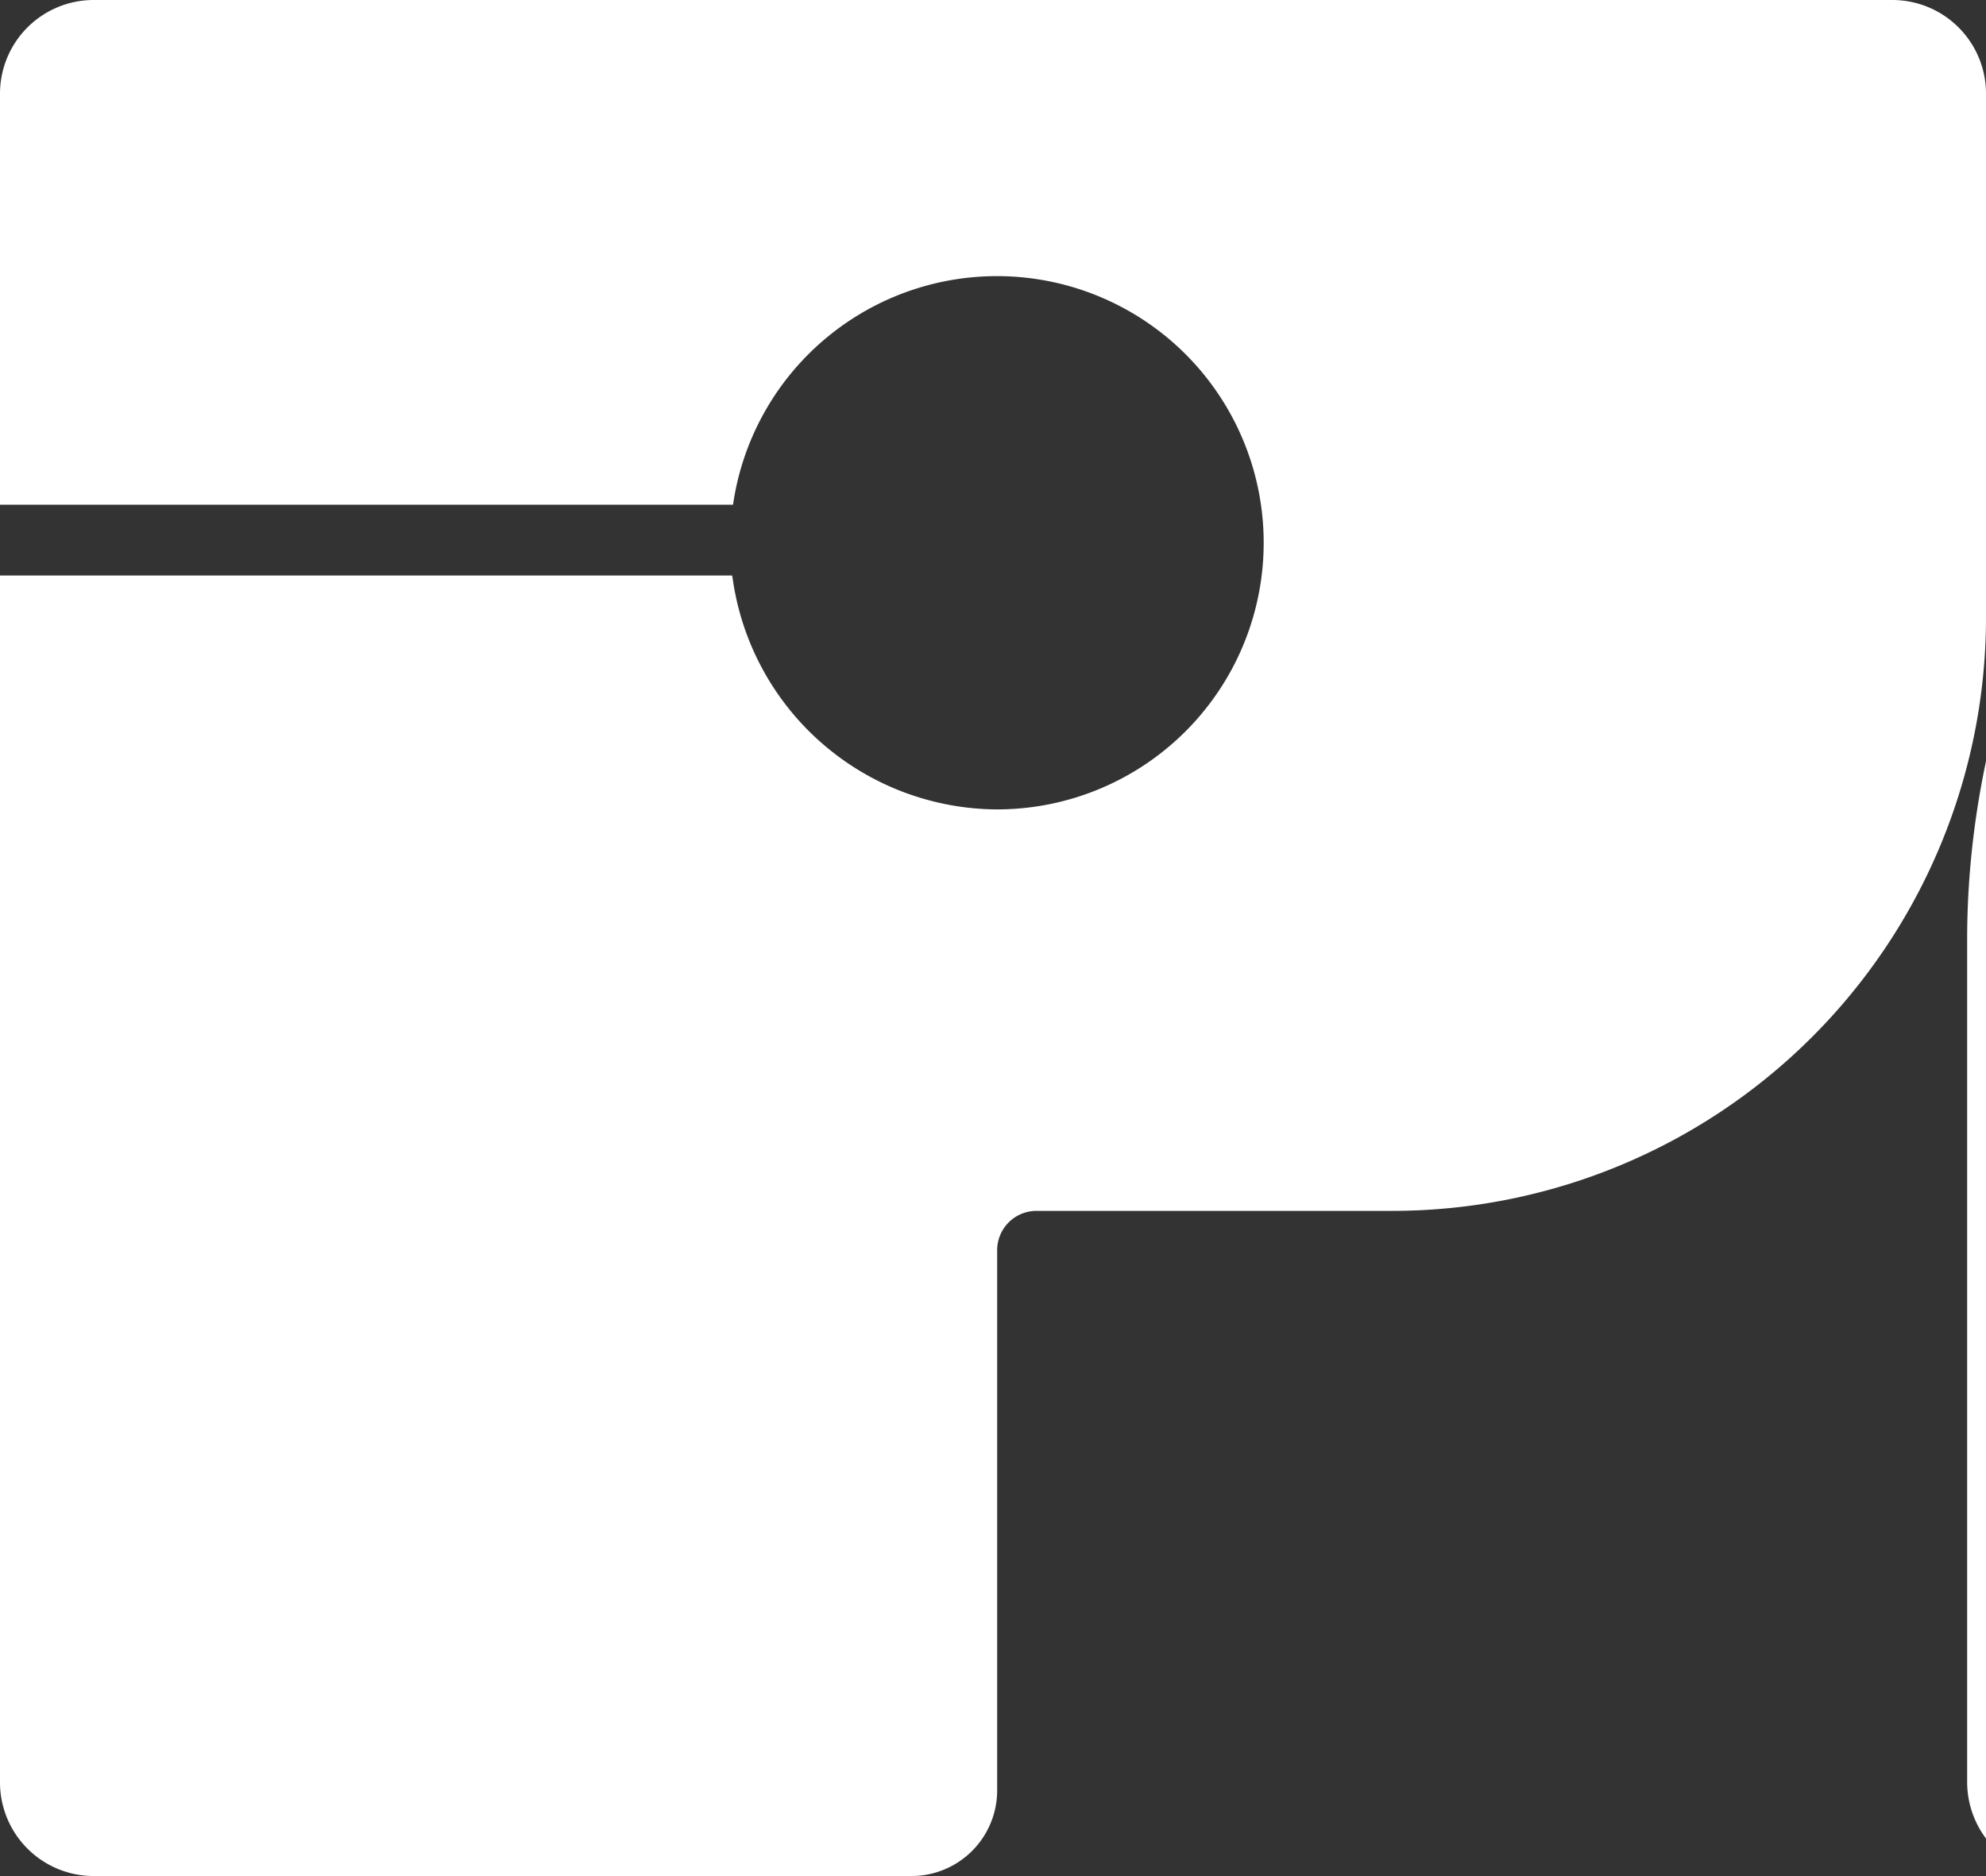 <svg xmlns="http://www.w3.org/2000/svg" width="111.522mm" height="105.367mm" viewBox="0 0 316.125 298.678">
  <rect x="0" y="0" width="316.125" height="298.678" fill="#333333" stroke="none"/>
  <title>P</title>
  <path d="M301.227,0H14.9A14.914,14.914,0,0,0,0,14.9V80.355H116.68l.064-.419A42.451,42.451,0,1,1,158.7,128.864,42.707,42.707,0,0,1,116.744,92.9l-.2-1.272H0V283.78a14.914,14.914,0,0,0,14.9,14.9H145.1a13.642,13.642,0,0,0,13.626-13.627V199.035a6.26,6.26,0,0,1,6.253-6.253h56.729a94.527,94.527,0,0,0,94.419-94.42V14.9A14.914,14.914,0,0,0,301.227,0Z" fill="#fff"/>
  <path d="M504.436,186.748l-4.41-4.2L499,183.39a44.016,44.016,0,1,1,15.976-37.668l1.5-.087-1.487.23c.04.506.069,1.014.091,1.526l.025.668c.013.425.02.852.02,1.3,0,.216,0,.431-.007.647l0,.12c-.006.341-.016.681-.029,1.012l-.024.55a43.882,43.882,0,0,1-7.305,22.037l-.353.529L537.223,203.5l90.764,86.433.633-2.483a14.856,14.856,0,0,0,.472-3.654V14.883a14.985,14.985,0,0,0-15.036-14.9H471.108c-45.155,0-86.291,16.966-115.829,47.772C328.49,75.7,313.125,112.8,313.125,149.563V283.794a14.984,14.984,0,0,0,15.036,14.9h285.9a15.146,15.146,0,0,0,3.967-.541Z" fill="#fff"/>
</svg>
